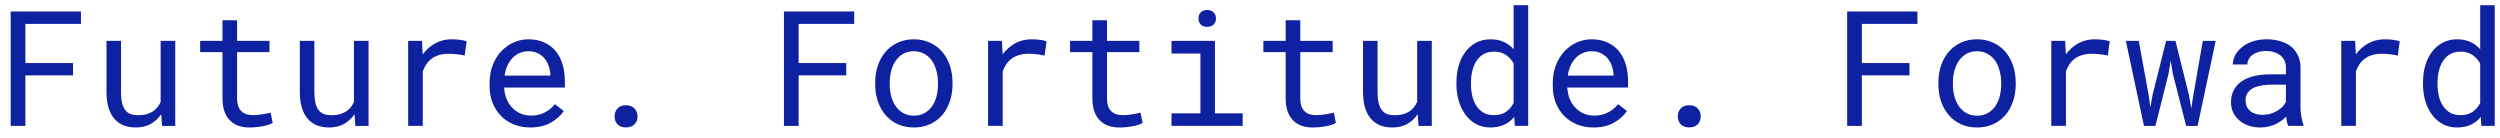 <svg width="181" height="10" viewBox="0 0 181 10" fill="none" xmlns="http://www.w3.org/2000/svg">
<path d="M175.425 5.986C175.425 5.527 175.482 5.106 175.595 4.723C175.713 4.336 175.88 4.005 176.096 3.728C176.309 3.451 176.566 3.235 176.87 3.079C177.173 2.924 177.513 2.846 177.888 2.846C178.256 2.846 178.577 2.908 178.85 3.034C179.127 3.155 179.366 3.333 179.567 3.568V0.377H180.619V9.115H179.652L179.606 8.467C179.402 8.717 179.157 8.907 178.873 9.036C178.588 9.165 178.256 9.229 177.877 9.229C177.505 9.229 177.168 9.15 176.864 8.99C176.565 8.831 176.309 8.611 176.096 8.33C175.884 8.05 175.719 7.72 175.601 7.34C175.484 6.957 175.425 6.546 175.425 6.106V5.986ZM176.477 6.106C176.477 6.405 176.51 6.69 176.574 6.959C176.639 7.228 176.739 7.466 176.876 7.67C177.008 7.875 177.179 8.038 177.388 8.16C177.596 8.277 177.847 8.336 178.139 8.336C178.491 8.336 178.783 8.256 179.015 8.097C179.246 7.938 179.43 7.723 179.567 7.454V4.598C179.43 4.348 179.246 4.143 179.015 3.984C178.783 3.821 178.495 3.739 178.15 3.739C177.854 3.739 177.6 3.8 177.388 3.921C177.179 4.042 177.008 4.206 176.876 4.41C176.739 4.619 176.639 4.86 176.574 5.133C176.51 5.402 176.477 5.687 176.477 5.986V6.106Z" fill="#0E21A1"/>
<path d="M172.661 2.845C172.854 2.845 173.055 2.859 173.264 2.885C173.476 2.912 173.635 2.948 173.742 2.993L173.599 4.023C173.395 3.978 173.199 3.945 173.013 3.926C172.831 3.904 172.64 3.892 172.439 3.892C172.181 3.892 171.948 3.925 171.739 3.989C171.53 4.05 171.348 4.141 171.193 4.262C171.052 4.368 170.929 4.499 170.823 4.655C170.721 4.806 170.635 4.977 170.567 5.167V9.115H169.509V2.959H170.51L170.556 3.784L170.561 3.938C170.812 3.6 171.111 3.335 171.46 3.141C171.813 2.944 172.213 2.845 172.661 2.845Z" fill="#0E21A1"/>
<path d="M165.674 9.115C165.632 9.035 165.598 8.937 165.571 8.819C165.549 8.698 165.532 8.573 165.52 8.444C165.414 8.55 165.295 8.65 165.162 8.745C165.033 8.84 164.891 8.923 164.735 8.996C164.576 9.068 164.407 9.125 164.229 9.166C164.051 9.208 163.861 9.229 163.66 9.229C163.334 9.229 163.038 9.181 162.772 9.087C162.511 8.992 162.289 8.863 162.107 8.7C161.921 8.54 161.777 8.351 161.674 8.131C161.576 7.907 161.526 7.666 161.526 7.408C161.526 7.071 161.593 6.775 161.725 6.521C161.862 6.267 162.054 6.054 162.3 5.884C162.547 5.717 162.842 5.591 163.188 5.508C163.537 5.425 163.925 5.383 164.354 5.383H165.503V4.899C165.503 4.713 165.469 4.547 165.401 4.399C165.332 4.251 165.236 4.124 165.111 4.017C164.985 3.915 164.832 3.835 164.65 3.779C164.472 3.722 164.27 3.693 164.047 3.693C163.838 3.693 163.65 3.72 163.483 3.773C163.32 3.826 163.182 3.896 163.068 3.983C162.954 4.071 162.865 4.175 162.801 4.296C162.74 4.414 162.71 4.537 162.71 4.666H161.652C161.655 4.442 161.712 4.222 161.822 4.006C161.936 3.79 162.099 3.595 162.311 3.42C162.52 3.249 162.774 3.111 163.074 3.005C163.377 2.899 163.721 2.845 164.104 2.845C164.453 2.845 164.777 2.889 165.076 2.976C165.376 3.06 165.636 3.187 165.856 3.357C166.072 3.532 166.243 3.748 166.368 4.006C166.493 4.264 166.556 4.566 166.556 4.911V7.772C166.556 7.977 166.575 8.195 166.613 8.427C166.651 8.654 166.704 8.853 166.772 9.024V9.115H165.674ZM163.813 8.313C164.018 8.313 164.21 8.286 164.388 8.233C164.566 8.18 164.729 8.11 164.877 8.023C165.021 7.935 165.147 7.837 165.253 7.727C165.359 7.613 165.442 7.495 165.503 7.374V6.128H164.525C164.161 6.128 163.842 6.16 163.569 6.225C163.3 6.286 163.085 6.38 162.926 6.509C162.812 6.6 162.725 6.708 162.664 6.834C162.607 6.959 162.579 7.101 162.579 7.26C162.579 7.412 162.604 7.552 162.653 7.681C162.706 7.81 162.784 7.92 162.886 8.011C162.989 8.106 163.117 8.18 163.273 8.233C163.428 8.286 163.609 8.313 163.813 8.313Z" fill="#0E21A1"/>
<path d="M155.222 9.116L153.913 2.96H154.846L155.563 6.885L155.688 7.767L155.842 6.885L156.826 2.96H157.503L158.482 6.885L158.647 7.852L158.8 6.885L159.483 2.96H160.416L159.107 9.116H158.277L157.315 5.344L157.156 4.388L157.002 5.344L156.052 9.116H155.222Z" fill="#0E21A1"/>
<path d="M151.667 2.845C151.86 2.845 152.061 2.859 152.27 2.885C152.482 2.912 152.641 2.948 152.747 2.993L152.605 4.023C152.4 3.978 152.205 3.945 152.019 3.926C151.837 3.904 151.646 3.892 151.445 3.892C151.187 3.892 150.953 3.925 150.745 3.989C150.536 4.05 150.354 4.141 150.199 4.262C150.058 4.368 149.935 4.499 149.829 4.655C149.726 4.806 149.641 4.977 149.573 5.167V9.115H148.515V2.959H149.516L149.561 3.784L149.567 3.938C149.817 3.6 150.117 3.335 150.466 3.141C150.819 2.944 151.219 2.845 151.667 2.845Z" fill="#0E21A1"/>
<path d="M140.339 5.98C140.339 5.536 140.403 5.125 140.532 4.746C140.661 4.363 140.847 4.031 141.09 3.75C141.329 3.469 141.621 3.249 141.966 3.09C142.311 2.927 142.7 2.845 143.132 2.845C143.568 2.845 143.959 2.927 144.304 3.09C144.653 3.249 144.949 3.469 145.192 3.75C145.431 4.031 145.615 4.363 145.744 4.746C145.873 5.125 145.937 5.536 145.937 5.98V6.105C145.937 6.549 145.873 6.961 145.744 7.34C145.615 7.719 145.431 8.049 145.192 8.33C144.949 8.611 144.655 8.831 144.31 8.99C143.965 9.149 143.576 9.229 143.144 9.229C142.708 9.229 142.315 9.149 141.966 8.99C141.621 8.831 141.329 8.611 141.09 8.33C140.847 8.049 140.661 7.719 140.532 7.34C140.403 6.961 140.339 6.549 140.339 6.105V5.98ZM141.391 6.105C141.391 6.409 141.427 6.699 141.499 6.976C141.572 7.249 141.682 7.49 141.829 7.698C141.974 7.907 142.156 8.072 142.376 8.193C142.596 8.315 142.852 8.375 143.144 8.375C143.432 8.375 143.684 8.315 143.9 8.193C144.12 8.072 144.304 7.907 144.452 7.698C144.596 7.49 144.704 7.249 144.777 6.976C144.849 6.699 144.885 6.409 144.885 6.105V5.98C144.885 5.681 144.847 5.394 144.771 5.121C144.699 4.844 144.591 4.602 144.447 4.393C144.299 4.184 144.115 4.019 143.895 3.898C143.678 3.773 143.424 3.71 143.132 3.71C142.84 3.71 142.586 3.773 142.37 3.898C142.154 4.019 141.974 4.184 141.829 4.393C141.682 4.602 141.572 4.844 141.499 5.121C141.427 5.394 141.391 5.681 141.391 5.98V6.105Z" fill="#0E21A1"/>
<path d="M138.247 5.457H134.799V9.115H133.735V0.832H138.822V1.73H134.799V4.564H138.247V5.457Z" fill="#0E21A1"/>
<path d="M121.474 8.433C121.474 8.209 121.542 8.018 121.678 7.858C121.815 7.699 122.022 7.619 122.299 7.619C122.572 7.619 122.778 7.699 122.919 7.858C123.063 8.014 123.135 8.205 123.135 8.433C123.135 8.657 123.063 8.844 122.919 8.996C122.775 9.148 122.568 9.224 122.299 9.224C122.025 9.224 121.819 9.148 121.678 8.996C121.542 8.841 121.474 8.653 121.474 8.433Z" fill="#0E21A1"/>
<path d="M115.362 9.229C114.93 9.229 114.532 9.155 114.168 9.007C113.807 8.859 113.498 8.652 113.24 8.387C112.982 8.121 112.781 7.806 112.637 7.442C112.493 7.078 112.421 6.682 112.421 6.253V6.014C112.421 5.518 112.501 5.074 112.66 4.683C112.819 4.289 113.032 3.955 113.297 3.682C113.559 3.412 113.856 3.206 114.19 3.062C114.528 2.918 114.873 2.845 115.226 2.845C115.669 2.845 116.056 2.923 116.386 3.079C116.72 3.23 116.997 3.441 117.217 3.71C117.437 3.983 117.6 4.304 117.706 4.672C117.816 5.04 117.871 5.438 117.871 5.866V6.339H113.473V6.378C113.5 6.678 113.559 6.942 113.65 7.169C113.745 7.397 113.874 7.598 114.037 7.772C114.204 7.958 114.405 8.104 114.64 8.21C114.875 8.317 115.135 8.37 115.419 8.37C115.795 8.37 116.128 8.294 116.42 8.142C116.713 7.99 116.955 7.789 117.149 7.539L117.792 8.04C117.587 8.351 117.28 8.628 116.87 8.87C116.464 9.109 115.962 9.229 115.362 9.229ZM115.226 3.71C115.013 3.71 114.812 3.75 114.623 3.83C114.433 3.906 114.262 4.017 114.111 4.165C113.959 4.317 113.83 4.503 113.724 4.723C113.621 4.939 113.549 5.189 113.508 5.474H116.819V5.423C116.819 5.233 116.783 5.03 116.711 4.814C116.639 4.594 116.538 4.404 116.409 4.245C116.28 4.086 116.117 3.957 115.92 3.858C115.726 3.76 115.495 3.71 115.226 3.71Z" fill="#0E21A1"/>
<path d="M105.446 5.986C105.446 5.527 105.503 5.106 105.617 4.723C105.735 4.336 105.901 4.005 106.118 3.728C106.33 3.451 106.588 3.235 106.891 3.079C107.195 2.924 107.534 2.846 107.91 2.846C108.278 2.846 108.598 2.908 108.871 3.034C109.148 3.155 109.387 3.333 109.588 3.568V0.377H110.641V9.115H109.673L109.628 8.467C109.423 8.717 109.178 8.907 108.894 9.036C108.61 9.165 108.278 9.229 107.898 9.229C107.527 9.229 107.189 9.15 106.886 8.99C106.586 8.831 106.33 8.611 106.118 8.33C105.905 8.05 105.74 7.72 105.623 7.34C105.505 6.957 105.446 6.546 105.446 6.106V5.986ZM106.499 6.106C106.499 6.405 106.531 6.69 106.596 6.959C106.66 7.228 106.761 7.466 106.897 7.67C107.03 7.875 107.2 8.038 107.409 8.16C107.618 8.277 107.868 8.336 108.16 8.336C108.513 8.336 108.805 8.256 109.036 8.097C109.268 7.938 109.452 7.723 109.588 7.454V4.598C109.452 4.348 109.268 4.143 109.036 3.984C108.805 3.821 108.517 3.739 108.171 3.739C107.876 3.739 107.621 3.8 107.409 3.921C107.2 4.042 107.03 4.206 106.897 4.41C106.761 4.619 106.66 4.86 106.596 5.133C106.531 5.402 106.499 5.687 106.499 5.986V6.106Z" fill="#0E21A1"/>
<path d="M102.705 9.116L102.642 8.268C102.438 8.571 102.182 8.808 101.874 8.979C101.567 9.146 101.212 9.229 100.81 9.229C100.488 9.229 100.196 9.18 99.934 9.081C99.673 8.979 99.449 8.822 99.263 8.609C99.077 8.397 98.933 8.127 98.831 7.801C98.732 7.471 98.683 7.077 98.683 6.618V2.96H99.735V6.629C99.735 6.963 99.762 7.24 99.815 7.46C99.868 7.68 99.948 7.854 100.054 7.983C100.16 8.116 100.289 8.209 100.441 8.262C100.596 8.315 100.774 8.342 100.975 8.342C101.211 8.342 101.421 8.315 101.607 8.262C101.793 8.205 101.954 8.127 102.09 8.029C102.204 7.949 102.303 7.854 102.386 7.744C102.474 7.631 102.546 7.507 102.603 7.375V2.96H103.661V9.116H102.705Z" fill="#0E21A1"/>
<path d="M94.141 1.469V2.96H96.485V3.773H94.141V7.118C94.141 7.357 94.171 7.555 94.232 7.71C94.293 7.866 94.376 7.989 94.482 8.08C94.588 8.175 94.71 8.241 94.846 8.279C94.987 8.317 95.135 8.336 95.29 8.336C95.404 8.336 95.521 8.33 95.643 8.319C95.764 8.304 95.884 8.287 96.001 8.268C96.115 8.249 96.221 8.23 96.32 8.211C96.422 8.188 96.506 8.169 96.57 8.154L96.718 8.899C96.631 8.952 96.525 9 96.399 9.041C96.274 9.079 96.138 9.112 95.99 9.138C95.842 9.168 95.684 9.191 95.518 9.206C95.355 9.222 95.191 9.229 95.028 9.229C94.755 9.229 94.499 9.191 94.26 9.115C94.025 9.036 93.82 8.911 93.646 8.74C93.471 8.573 93.333 8.357 93.231 8.091C93.132 7.822 93.083 7.498 93.083 7.118V3.773H91.467V2.96H93.083V1.469H94.141Z" fill="#0E21A1"/>
<path d="M84.815 2.959H87.962V8.205H89.97V9.115H84.815V8.205H86.909V3.875H84.815V2.959ZM86.772 1.344C86.772 1.252 86.786 1.167 86.812 1.087C86.843 1.008 86.888 0.94 86.949 0.883C86.998 0.833 87.061 0.795 87.137 0.769C87.216 0.739 87.305 0.723 87.404 0.723C87.503 0.723 87.59 0.739 87.666 0.769C87.742 0.795 87.804 0.833 87.853 0.883C87.914 0.936 87.96 1.002 87.99 1.082C88.02 1.161 88.036 1.249 88.036 1.344C88.036 1.514 87.983 1.656 87.876 1.77C87.77 1.884 87.613 1.941 87.404 1.941C87.192 1.941 87.032 1.884 86.926 1.77C86.824 1.656 86.772 1.514 86.772 1.344Z" fill="#0E21A1"/>
<path d="M80.147 1.469V2.96H82.491V3.773H80.147V7.118C80.147 7.357 80.177 7.555 80.238 7.71C80.298 7.866 80.382 7.989 80.488 8.08C80.594 8.175 80.716 8.241 80.852 8.279C80.992 8.317 81.14 8.336 81.296 8.336C81.41 8.336 81.527 8.33 81.649 8.319C81.77 8.304 81.889 8.287 82.007 8.268C82.121 8.249 82.227 8.23 82.326 8.211C82.428 8.188 82.511 8.169 82.576 8.154L82.724 8.899C82.637 8.952 82.53 9 82.405 9.041C82.28 9.079 82.144 9.112 81.996 9.138C81.848 9.168 81.69 9.191 81.523 9.206C81.36 9.222 81.197 9.229 81.034 9.229C80.761 9.229 80.505 9.191 80.266 9.115C80.031 9.036 79.826 8.911 79.652 8.74C79.477 8.573 79.339 8.357 79.236 8.091C79.138 7.822 79.088 7.498 79.088 7.118V3.773H77.473V2.96H79.088V1.469H80.147Z" fill="#0E21A1"/>
<path d="M74.689 2.845C74.882 2.845 75.083 2.859 75.292 2.885C75.504 2.912 75.664 2.948 75.77 2.993L75.628 4.023C75.423 3.978 75.228 3.945 75.042 3.926C74.86 3.904 74.668 3.892 74.467 3.892C74.209 3.892 73.976 3.925 73.767 3.989C73.559 4.05 73.377 4.141 73.221 4.262C73.081 4.368 72.957 4.499 72.851 4.655C72.749 4.806 72.664 4.977 72.595 5.167V9.115H71.537V2.959H72.538L72.584 3.784L72.59 3.938C72.84 3.6 73.14 3.335 73.489 3.141C73.841 2.944 74.241 2.845 74.689 2.845Z" fill="#0E21A1"/>
<path d="M63.364 5.98C63.364 5.536 63.429 5.125 63.558 4.746C63.687 4.363 63.873 4.031 64.115 3.75C64.354 3.469 64.646 3.249 64.991 3.09C65.337 2.927 65.725 2.845 66.158 2.845C66.594 2.845 66.984 2.927 67.33 3.09C67.679 3.249 67.975 3.469 68.217 3.75C68.456 4.031 68.64 4.363 68.769 4.746C68.898 5.125 68.963 5.536 68.963 5.98V6.105C68.963 6.549 68.898 6.961 68.769 7.34C68.64 7.719 68.456 8.049 68.217 8.33C67.975 8.611 67.68 8.831 67.335 8.99C66.99 9.149 66.602 9.229 66.169 9.229C65.733 9.229 65.34 9.149 64.991 8.99C64.646 8.831 64.354 8.611 64.115 8.33C63.873 8.049 63.687 7.719 63.558 7.34C63.429 6.961 63.364 6.549 63.364 6.105V5.98ZM64.417 6.105C64.417 6.409 64.453 6.699 64.525 6.976C64.597 7.249 64.707 7.49 64.855 7.698C64.999 7.907 65.181 8.072 65.401 8.193C65.621 8.315 65.877 8.375 66.169 8.375C66.457 8.375 66.71 8.315 66.926 8.193C67.146 8.072 67.33 7.907 67.478 7.698C67.622 7.49 67.73 7.249 67.802 6.976C67.874 6.699 67.91 6.409 67.91 6.105V5.98C67.91 5.681 67.872 5.394 67.796 5.121C67.724 4.844 67.616 4.602 67.472 4.393C67.324 4.184 67.14 4.019 66.92 3.898C66.704 3.773 66.45 3.71 66.158 3.71C65.866 3.71 65.612 3.773 65.395 3.898C65.179 4.019 64.999 4.184 64.855 4.393C64.707 4.602 64.597 4.844 64.525 5.121C64.453 5.394 64.417 5.681 64.417 5.98V6.105Z" fill="#0E21A1"/>
<path d="M61.268 5.457H57.821V9.115H56.757V0.832H61.843V1.73H57.821V4.564H61.268V5.457Z" fill="#0E21A1"/>
<path d="M44.497 8.433C44.497 8.209 44.565 8.018 44.702 7.858C44.838 7.699 45.045 7.619 45.322 7.619C45.595 7.619 45.802 7.699 45.942 7.858C46.086 8.014 46.158 8.205 46.158 8.433C46.158 8.657 46.086 8.844 45.942 8.996C45.798 9.148 45.591 9.224 45.322 9.224C45.049 9.224 44.842 9.148 44.702 8.996C44.565 8.841 44.497 8.653 44.497 8.433Z" fill="#0E21A1"/>
<path d="M38.388 9.229C37.955 9.229 37.557 9.155 37.193 9.007C36.833 8.859 36.523 8.652 36.266 8.387C36.008 8.121 35.807 7.806 35.663 7.442C35.518 7.078 35.446 6.682 35.446 6.253V6.014C35.446 5.518 35.526 5.074 35.685 4.683C35.844 4.289 36.057 3.955 36.322 3.682C36.584 3.412 36.882 3.206 37.216 3.062C37.553 2.918 37.898 2.845 38.251 2.845C38.695 2.845 39.082 2.923 39.412 3.079C39.745 3.23 40.022 3.441 40.242 3.71C40.462 3.983 40.625 4.304 40.732 4.672C40.842 5.04 40.897 5.438 40.897 5.866V6.339H36.499V6.378C36.525 6.678 36.584 6.942 36.675 7.169C36.77 7.397 36.899 7.598 37.062 7.772C37.229 7.958 37.43 8.104 37.665 8.21C37.9 8.317 38.16 8.37 38.444 8.37C38.82 8.37 39.154 8.294 39.446 8.142C39.738 7.99 39.981 7.789 40.174 7.539L40.817 8.04C40.612 8.351 40.305 8.628 39.895 8.87C39.489 9.109 38.987 9.229 38.388 9.229ZM38.251 3.71C38.039 3.71 37.838 3.75 37.648 3.83C37.458 3.906 37.288 4.017 37.136 4.165C36.984 4.317 36.855 4.503 36.749 4.723C36.647 4.939 36.575 5.189 36.533 5.474H39.844V5.423C39.844 5.233 39.808 5.03 39.736 4.814C39.664 4.594 39.563 4.404 39.434 4.245C39.306 4.086 39.142 3.957 38.945 3.858C38.752 3.76 38.52 3.71 38.251 3.71Z" fill="#0E21A1"/>
<path d="M32.703 2.845C32.896 2.845 33.097 2.859 33.306 2.885C33.518 2.912 33.677 2.948 33.784 2.993L33.641 4.023C33.437 3.978 33.241 3.945 33.055 3.926C32.873 3.904 32.682 3.892 32.481 3.892C32.223 3.892 31.99 3.925 31.781 3.989C31.572 4.05 31.39 4.141 31.235 4.262C31.095 4.368 30.971 4.499 30.865 4.655C30.763 4.806 30.677 4.977 30.609 5.167V9.115H29.551V2.959H30.552L30.598 3.784L30.603 3.938C30.854 3.6 31.153 3.335 31.502 3.141C31.855 2.944 32.255 2.845 32.703 2.845Z" fill="#0E21A1"/>
<path d="M25.728 9.116L25.666 8.268C25.461 8.571 25.205 8.808 24.898 8.979C24.59 9.146 24.236 9.229 23.834 9.229C23.512 9.229 23.219 9.18 22.958 9.081C22.696 8.979 22.472 8.822 22.286 8.609C22.101 8.397 21.956 8.127 21.854 7.801C21.755 7.471 21.706 7.077 21.706 6.618V2.96H22.759V6.629C22.759 6.963 22.785 7.24 22.838 7.46C22.891 7.68 22.971 7.854 23.077 7.983C23.183 8.116 23.312 8.209 23.464 8.262C23.619 8.315 23.798 8.342 23.999 8.342C24.234 8.342 24.445 8.315 24.63 8.262C24.816 8.205 24.977 8.127 25.114 8.029C25.228 7.949 25.326 7.854 25.41 7.744C25.497 7.631 25.569 7.507 25.626 7.375V2.96H26.684V9.116H25.728Z" fill="#0E21A1"/>
<path d="M17.166 1.469V2.96H19.51V3.773H17.166V7.118C17.166 7.357 17.197 7.555 17.257 7.71C17.318 7.866 17.401 7.989 17.508 8.08C17.614 8.175 17.735 8.241 17.872 8.279C18.012 8.317 18.16 8.336 18.315 8.336C18.429 8.336 18.547 8.33 18.668 8.319C18.79 8.304 18.909 8.287 19.026 8.268C19.14 8.249 19.247 8.23 19.345 8.211C19.448 8.188 19.531 8.169 19.596 8.154L19.743 8.899C19.656 8.952 19.55 9 19.425 9.041C19.3 9.079 19.163 9.112 19.015 9.138C18.867 9.168 18.71 9.191 18.543 9.206C18.38 9.222 18.217 9.229 18.054 9.229C17.781 9.229 17.525 9.191 17.286 9.115C17.05 9.036 16.846 8.911 16.671 8.74C16.497 8.573 16.358 8.357 16.256 8.091C16.157 7.822 16.108 7.498 16.108 7.118V3.773H14.492V2.96H16.108V1.469H17.166Z" fill="#0E21A1"/>
<path d="M11.732 9.116L11.67 8.268C11.465 8.571 11.209 8.808 10.902 8.979C10.594 9.146 10.24 9.229 9.838 9.229C9.515 9.229 9.223 9.18 8.962 9.081C8.7 8.979 8.476 8.822 8.29 8.609C8.104 8.397 7.96 8.127 7.858 7.801C7.759 7.471 7.71 7.077 7.71 6.618V2.96H8.762V6.629C8.762 6.963 8.789 7.24 8.842 7.46C8.895 7.68 8.975 7.854 9.081 7.983C9.187 8.116 9.316 8.209 9.468 8.262C9.623 8.315 9.802 8.342 10.003 8.342C10.238 8.342 10.448 8.315 10.634 8.262C10.82 8.205 10.981 8.127 11.118 8.029C11.232 7.949 11.33 7.854 11.414 7.744C11.501 7.631 11.573 7.507 11.63 7.375V2.96H12.688V9.116H11.732Z" fill="#0E21A1"/>
<path d="M5.286 5.457H1.838V9.115H0.774V0.832H5.861V1.73H1.838V4.564H5.286V5.457Z" fill="#0E21A1"/>
</svg>
